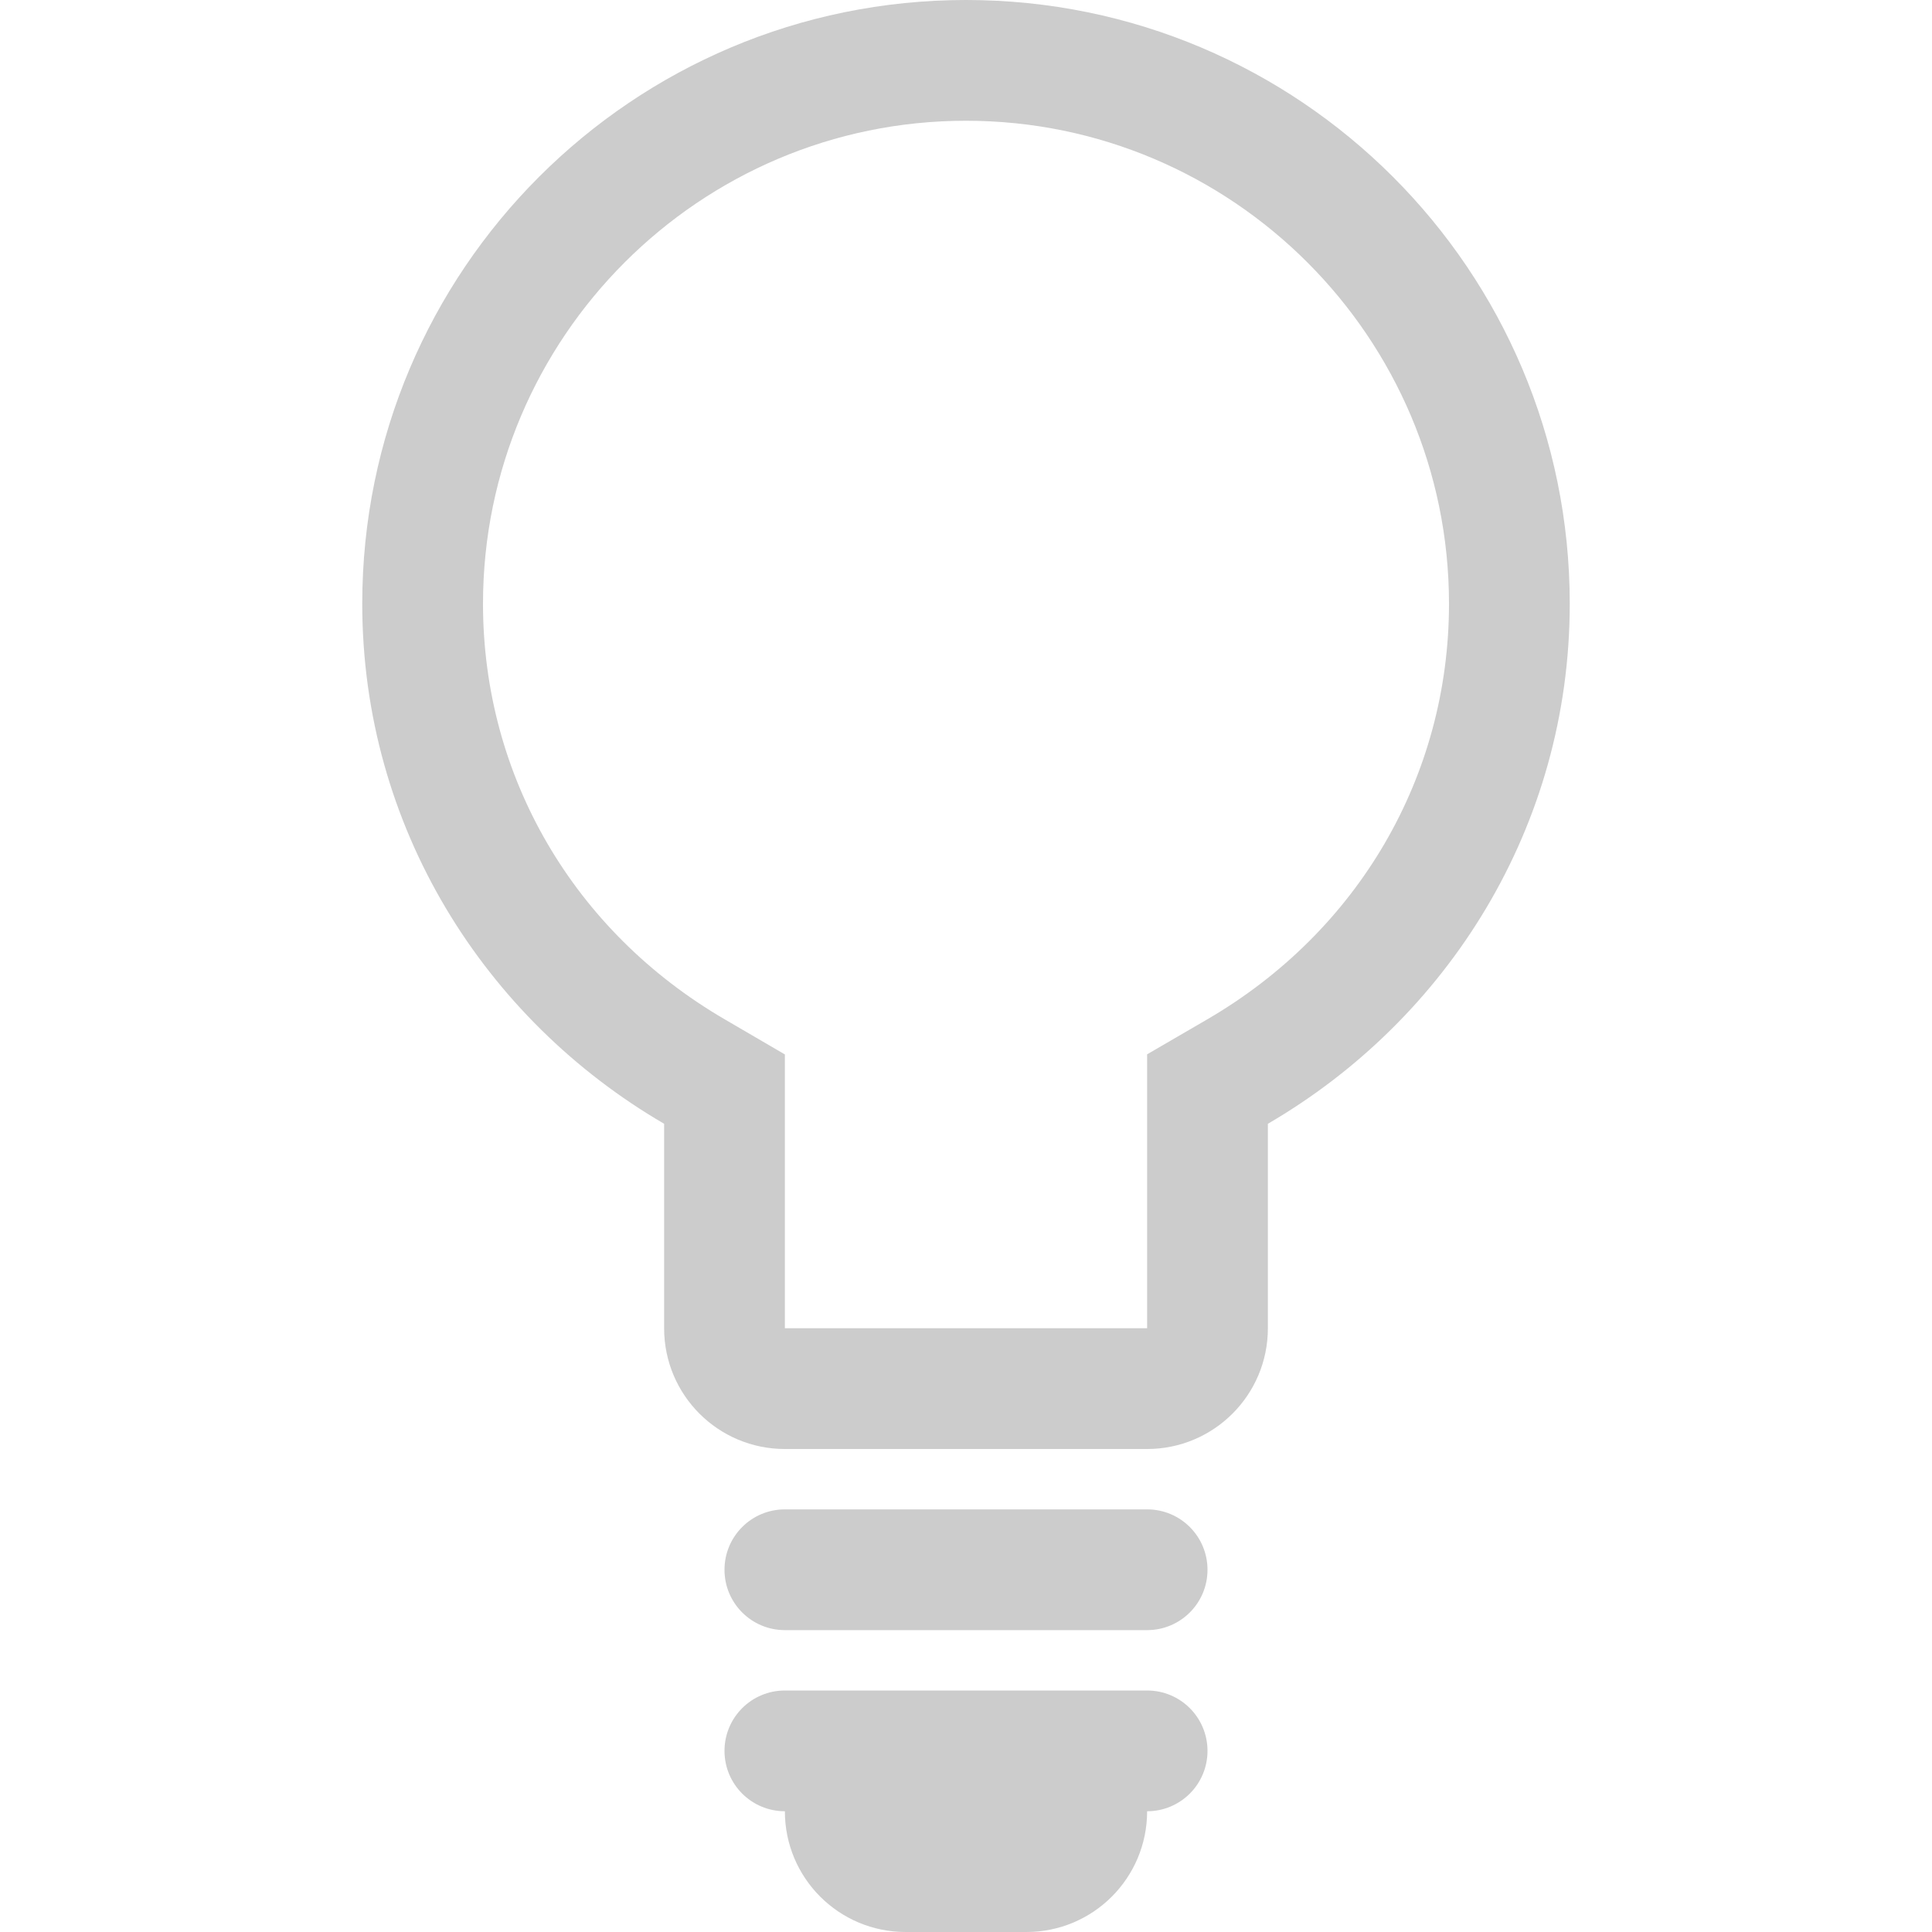 <?xml version="1.0" encoding="UTF-8" standalone="no"?>
<!-- Generator: Adobe Illustrator 16.0.0, SVG Export Plug-In . SVG Version: 6.00 Build 0)  -->

<svg
   xmlns:dc="http://purl.org/dc/elements/1.1/"
   xmlns:cc="http://creativecommons.org/ns#"
   xmlns:rdf="http://www.w3.org/1999/02/22-rdf-syntax-ns#"
   xmlns:svg="http://www.w3.org/2000/svg"
   xmlns="http://www.w3.org/2000/svg"
   xmlns:sodipodi="http://sodipodi.sourceforge.net/DTD/sodipodi-0.dtd"
   xmlns:inkscape="http://www.inkscape.org/namespaces/inkscape"
   version="1.1"
   id="Layer_1"
   x="0px"
   y="0px"
   width="512px"
   height="512px"
   viewBox="0 0 512 512"
   enable-background="new 0 0 512 512"
   xml:space="preserve"
   inkscape:version="0.48.4 r9939"
   sodipodi:docname="light-bulb.svg"><defs
     id="defs7" /><sodipodi:namedview
     pagecolor="#ffffff"
     bordercolor="#666666"
     borderopacity="1"
     objecttolerance="10"
     gridtolerance="10"
     guidetolerance="10"
     inkscape:pageopacity="0"
     inkscape:pageshadow="2"
     inkscape:window-width="640"
     inkscape:window-height="480"
     id="namedview5"
     showgrid="false"
     inkscape:zoom="0.4609375"
     inkscape:cx="256"
     inkscape:cy="256"
     inkscape:window-x="0"
     inkscape:window-y="0"
     inkscape:window-maximized="0"
     inkscape:current-layer="Layer_1" /><path
     d="M320,416c0,8.844-7.156,16-16,16h-96c-8.844,0-16-7.156-16-16s7.156-16,16-16h96C312.844,400,320,407.156,320,416z M304,448  h-96c-8.844,0-16,7.156-16,16s7.156,16,16,16c0,17.688,14.313,32,32,32h32c17.688,0,32-14.313,32-32c8.844,0,16-7.156,16-16  S312.844,448,304,448z M256,32c70.594,0,128,57.438,128,128c0,45.625-23.969,86.813-64.094,110.156L304,279.406v18.406V352h-96  v-54.188v-18.375l-15.906-9.281C151.938,246.781,128,205.594,128,160C128,89.438,185.438,32,256,32 M256,0  C167.625,0,96,71.625,96,160c0,59.063,32.375,110.063,80,137.813V352c0,17.688,14.313,32,32,32h96c17.656,0,32-14.313,32-32v-54.188  c47.625-27.719,80-78.75,80-137.813C416,71.625,344.375,0,256,0L256,0z"
     id="path3"
     style="fill:#cccccc" /></svg>